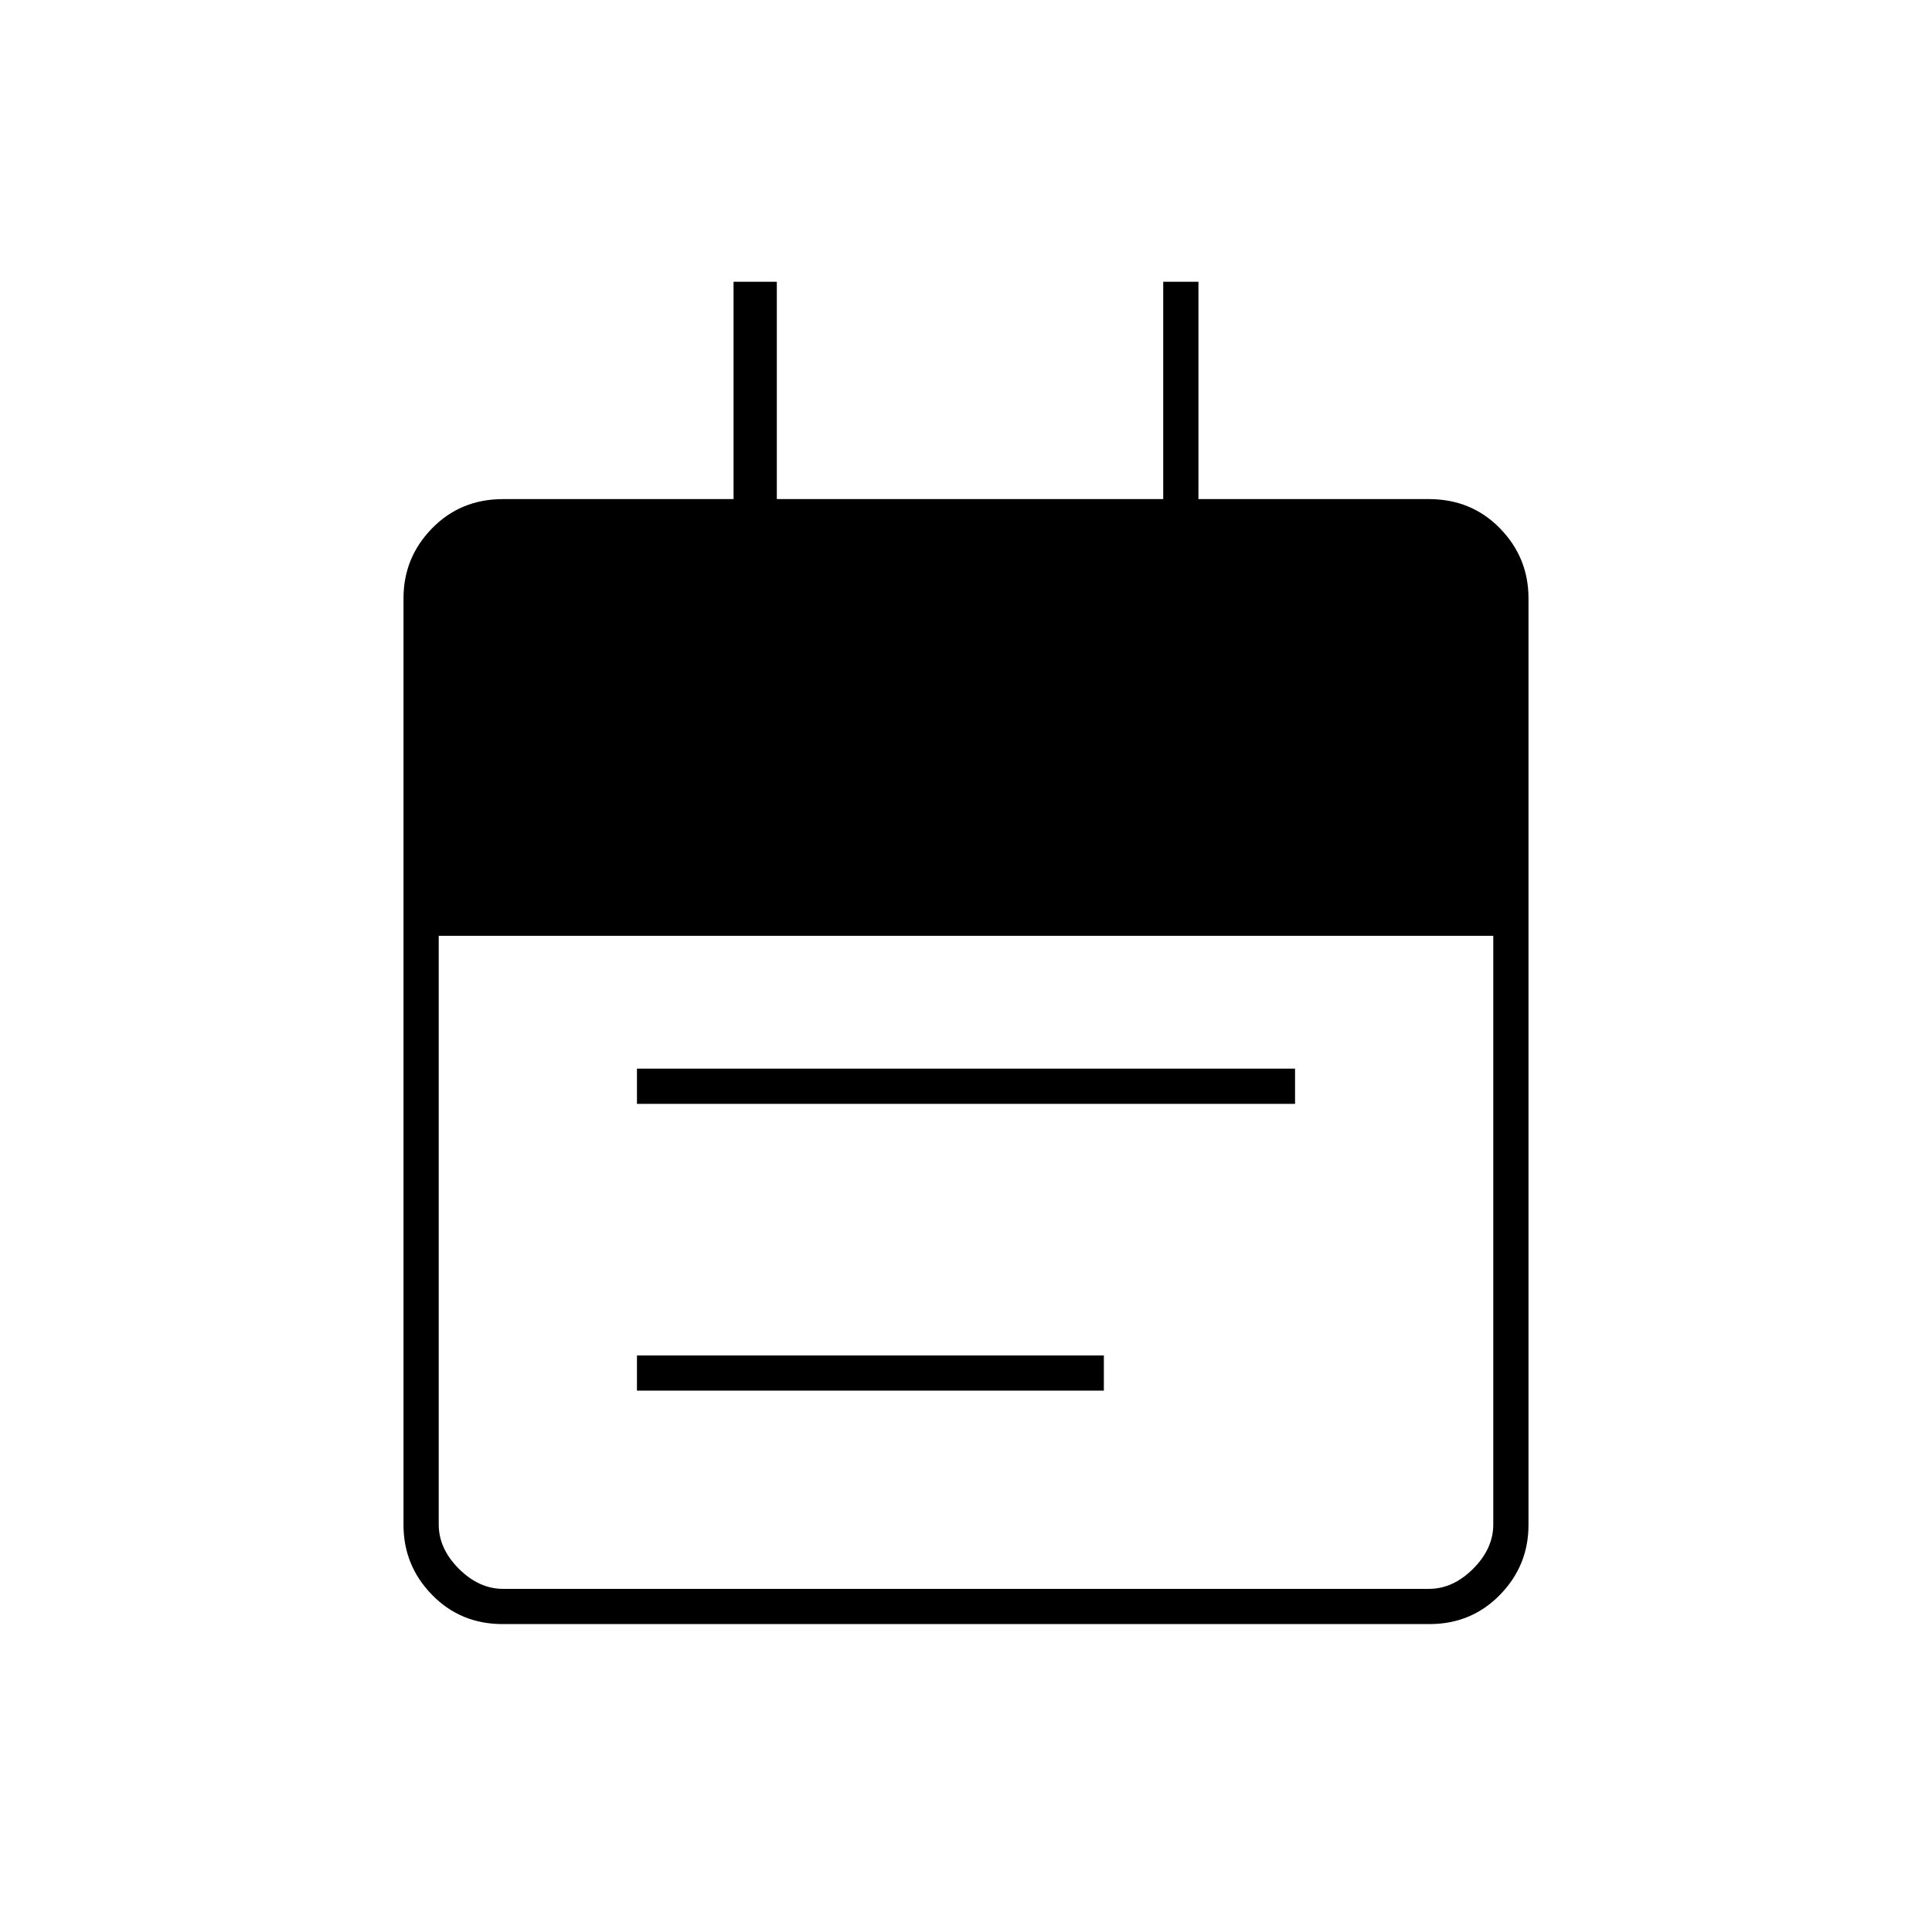 <svg xmlns="http://www.w3.org/2000/svg" height="20" viewBox="0 -960 960 960" width="20"><path d="M316.5-411.5V-429h327v17.5h-327Zm0 142.5v-17.5h232v17.5h-232Zm-66.74 116q-20.9 0-35.08-14.53t-14.18-34.73v-460.48q0-20.2 14.18-34.73Q228.86-712 250-712h114.5v-108H386v108h192v-108h17.5v108H710q21.14 0 35.32 14.53t14.18 34.73v460.48q0 20.2-14.18 34.73Q731.14-153 710.24-153H249.76Zm.24-17.5h460q12 0 22-10t10-22V-495H218v292.5q0 12 10 22t22 10Z"/></svg>